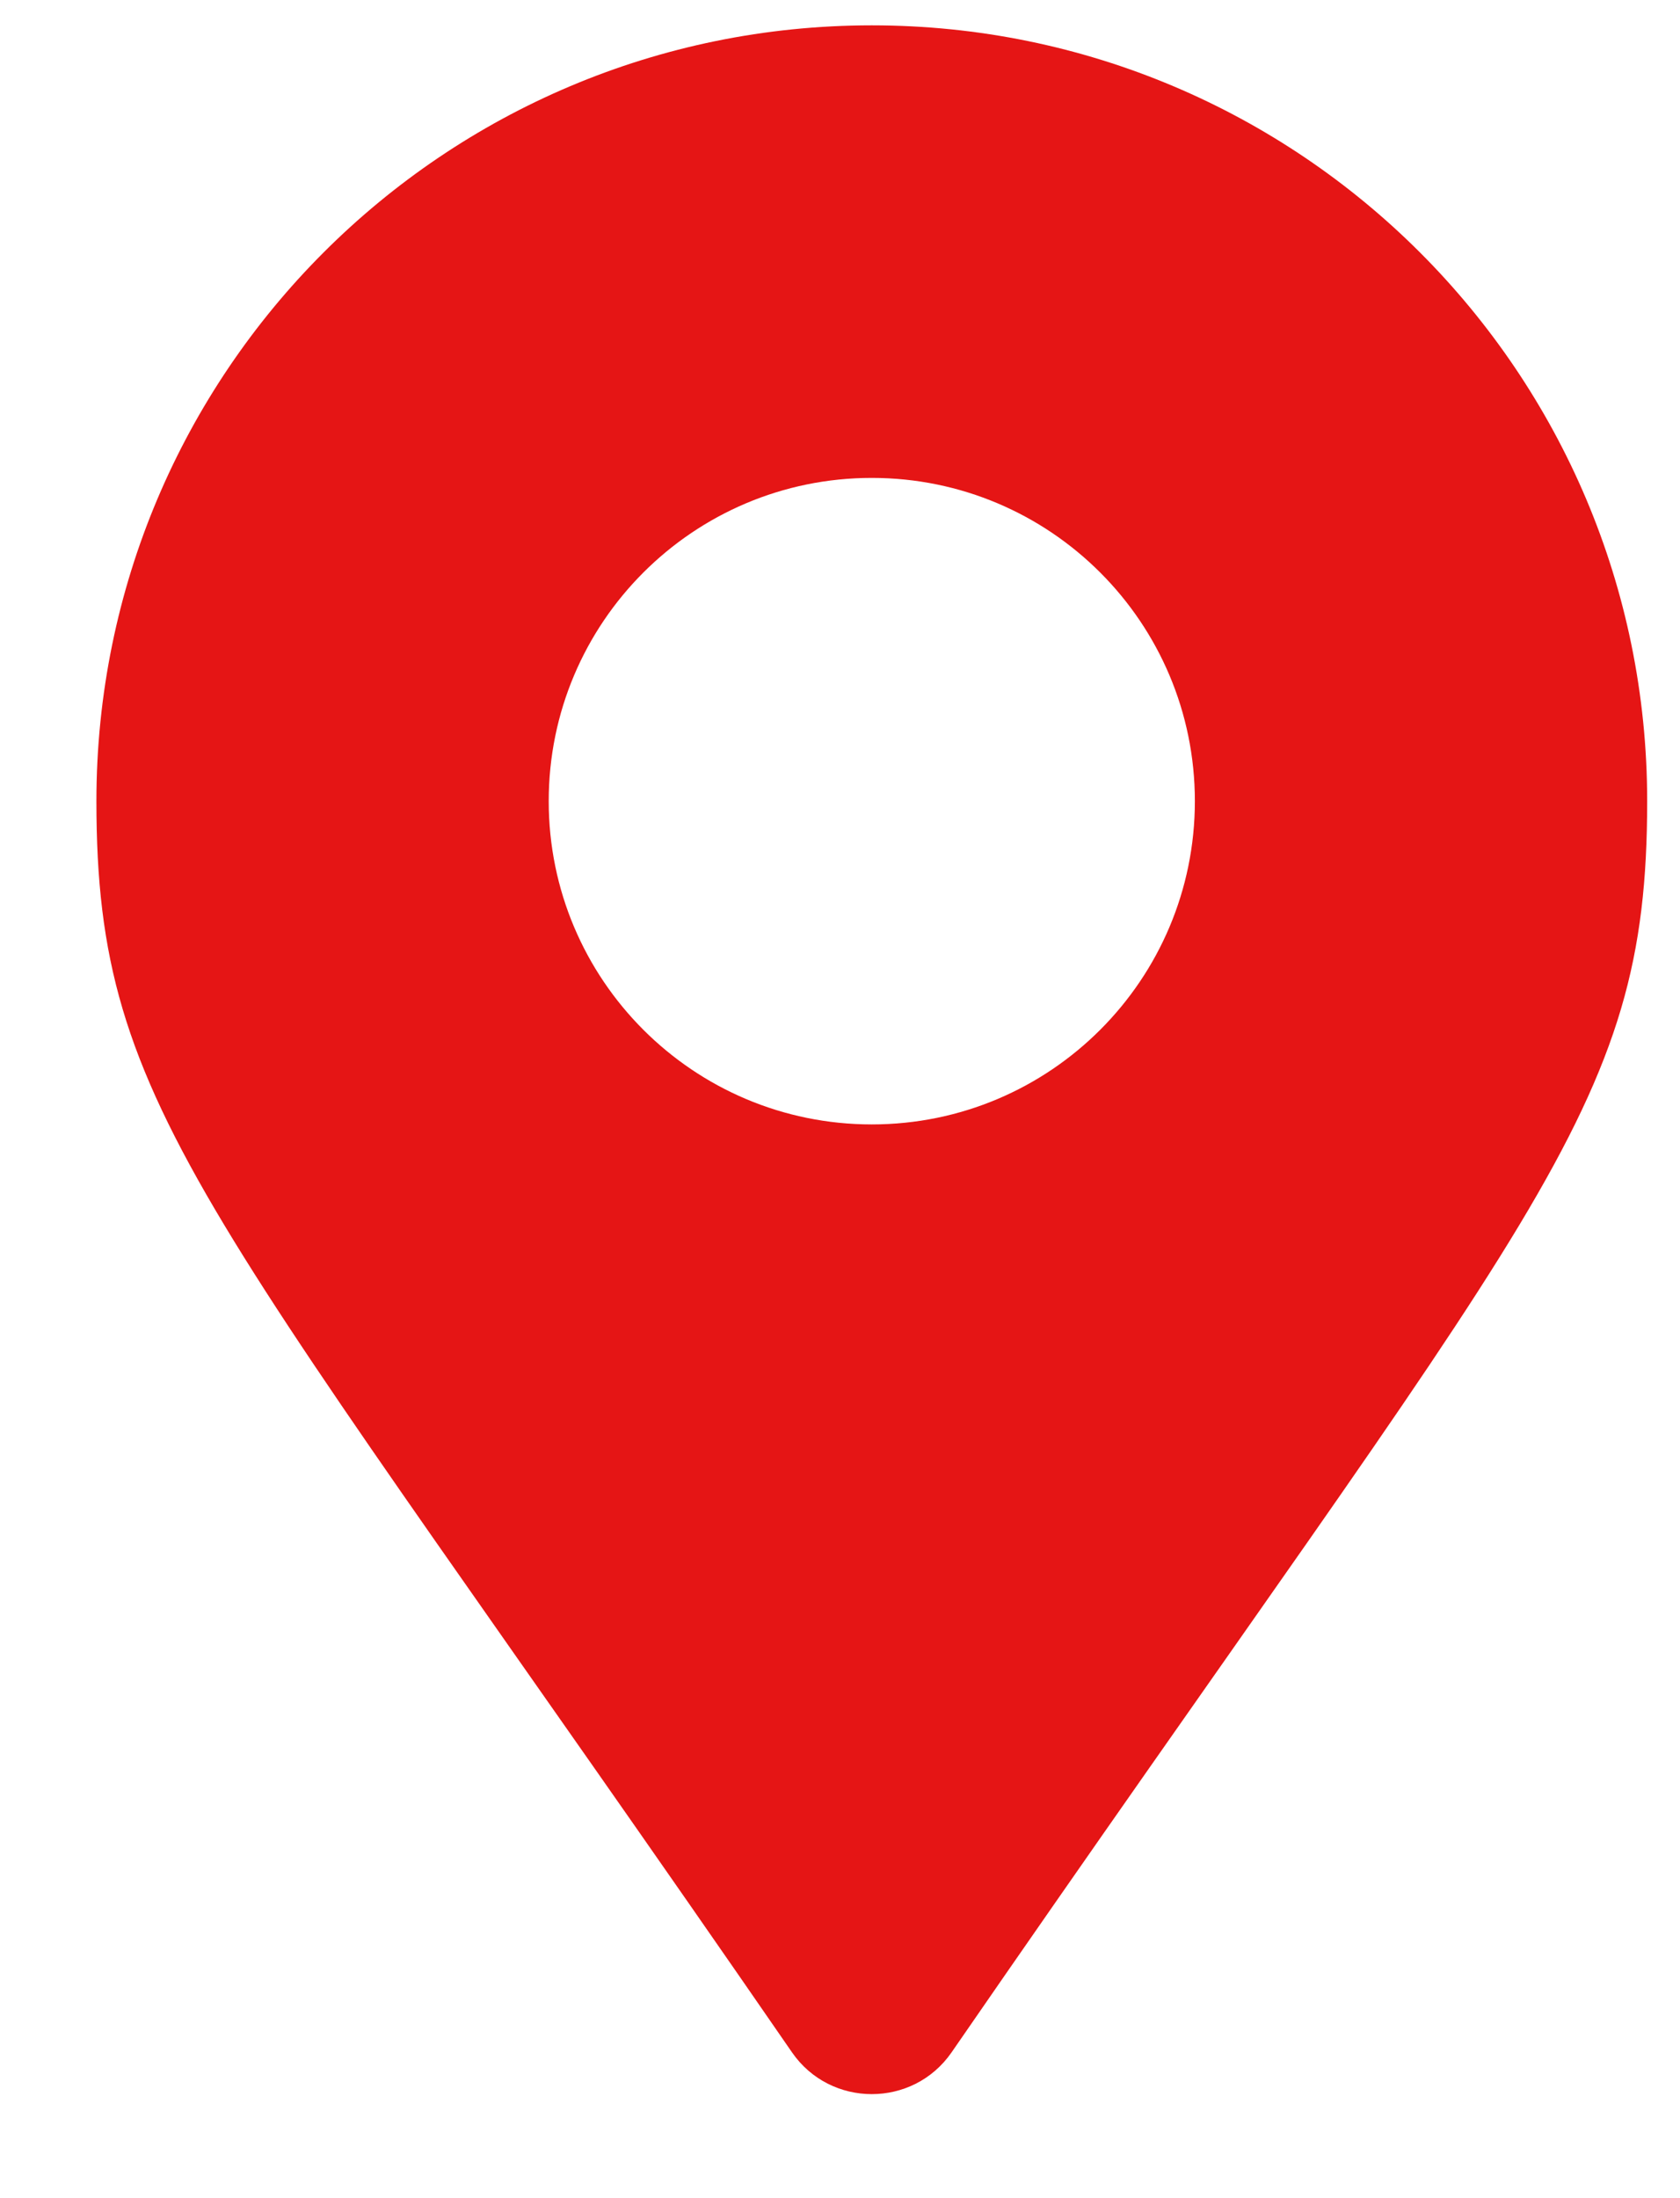 <svg width="13" height="17" viewBox="0 0 13 17" fill="none" xmlns="http://www.w3.org/2000/svg">
<path d="M6.129 15.873C1.589 9.291 0.746 8.615 0.746 6.196C0.746 2.882 3.432 0.196 6.746 0.196C10.06 0.196 12.746 2.882 12.746 6.196C12.746 8.615 11.903 9.291 7.363 15.873C7.065 16.303 6.427 16.303 6.129 15.873ZM6.746 8.696C8.127 8.696 9.246 7.577 9.246 6.196C9.246 4.815 8.127 3.696 6.746 3.696C5.365 3.696 4.246 4.815 4.246 6.196C4.246 7.577 5.365 8.696 6.746 8.696Z" fill="#E51515"/>
</svg>
